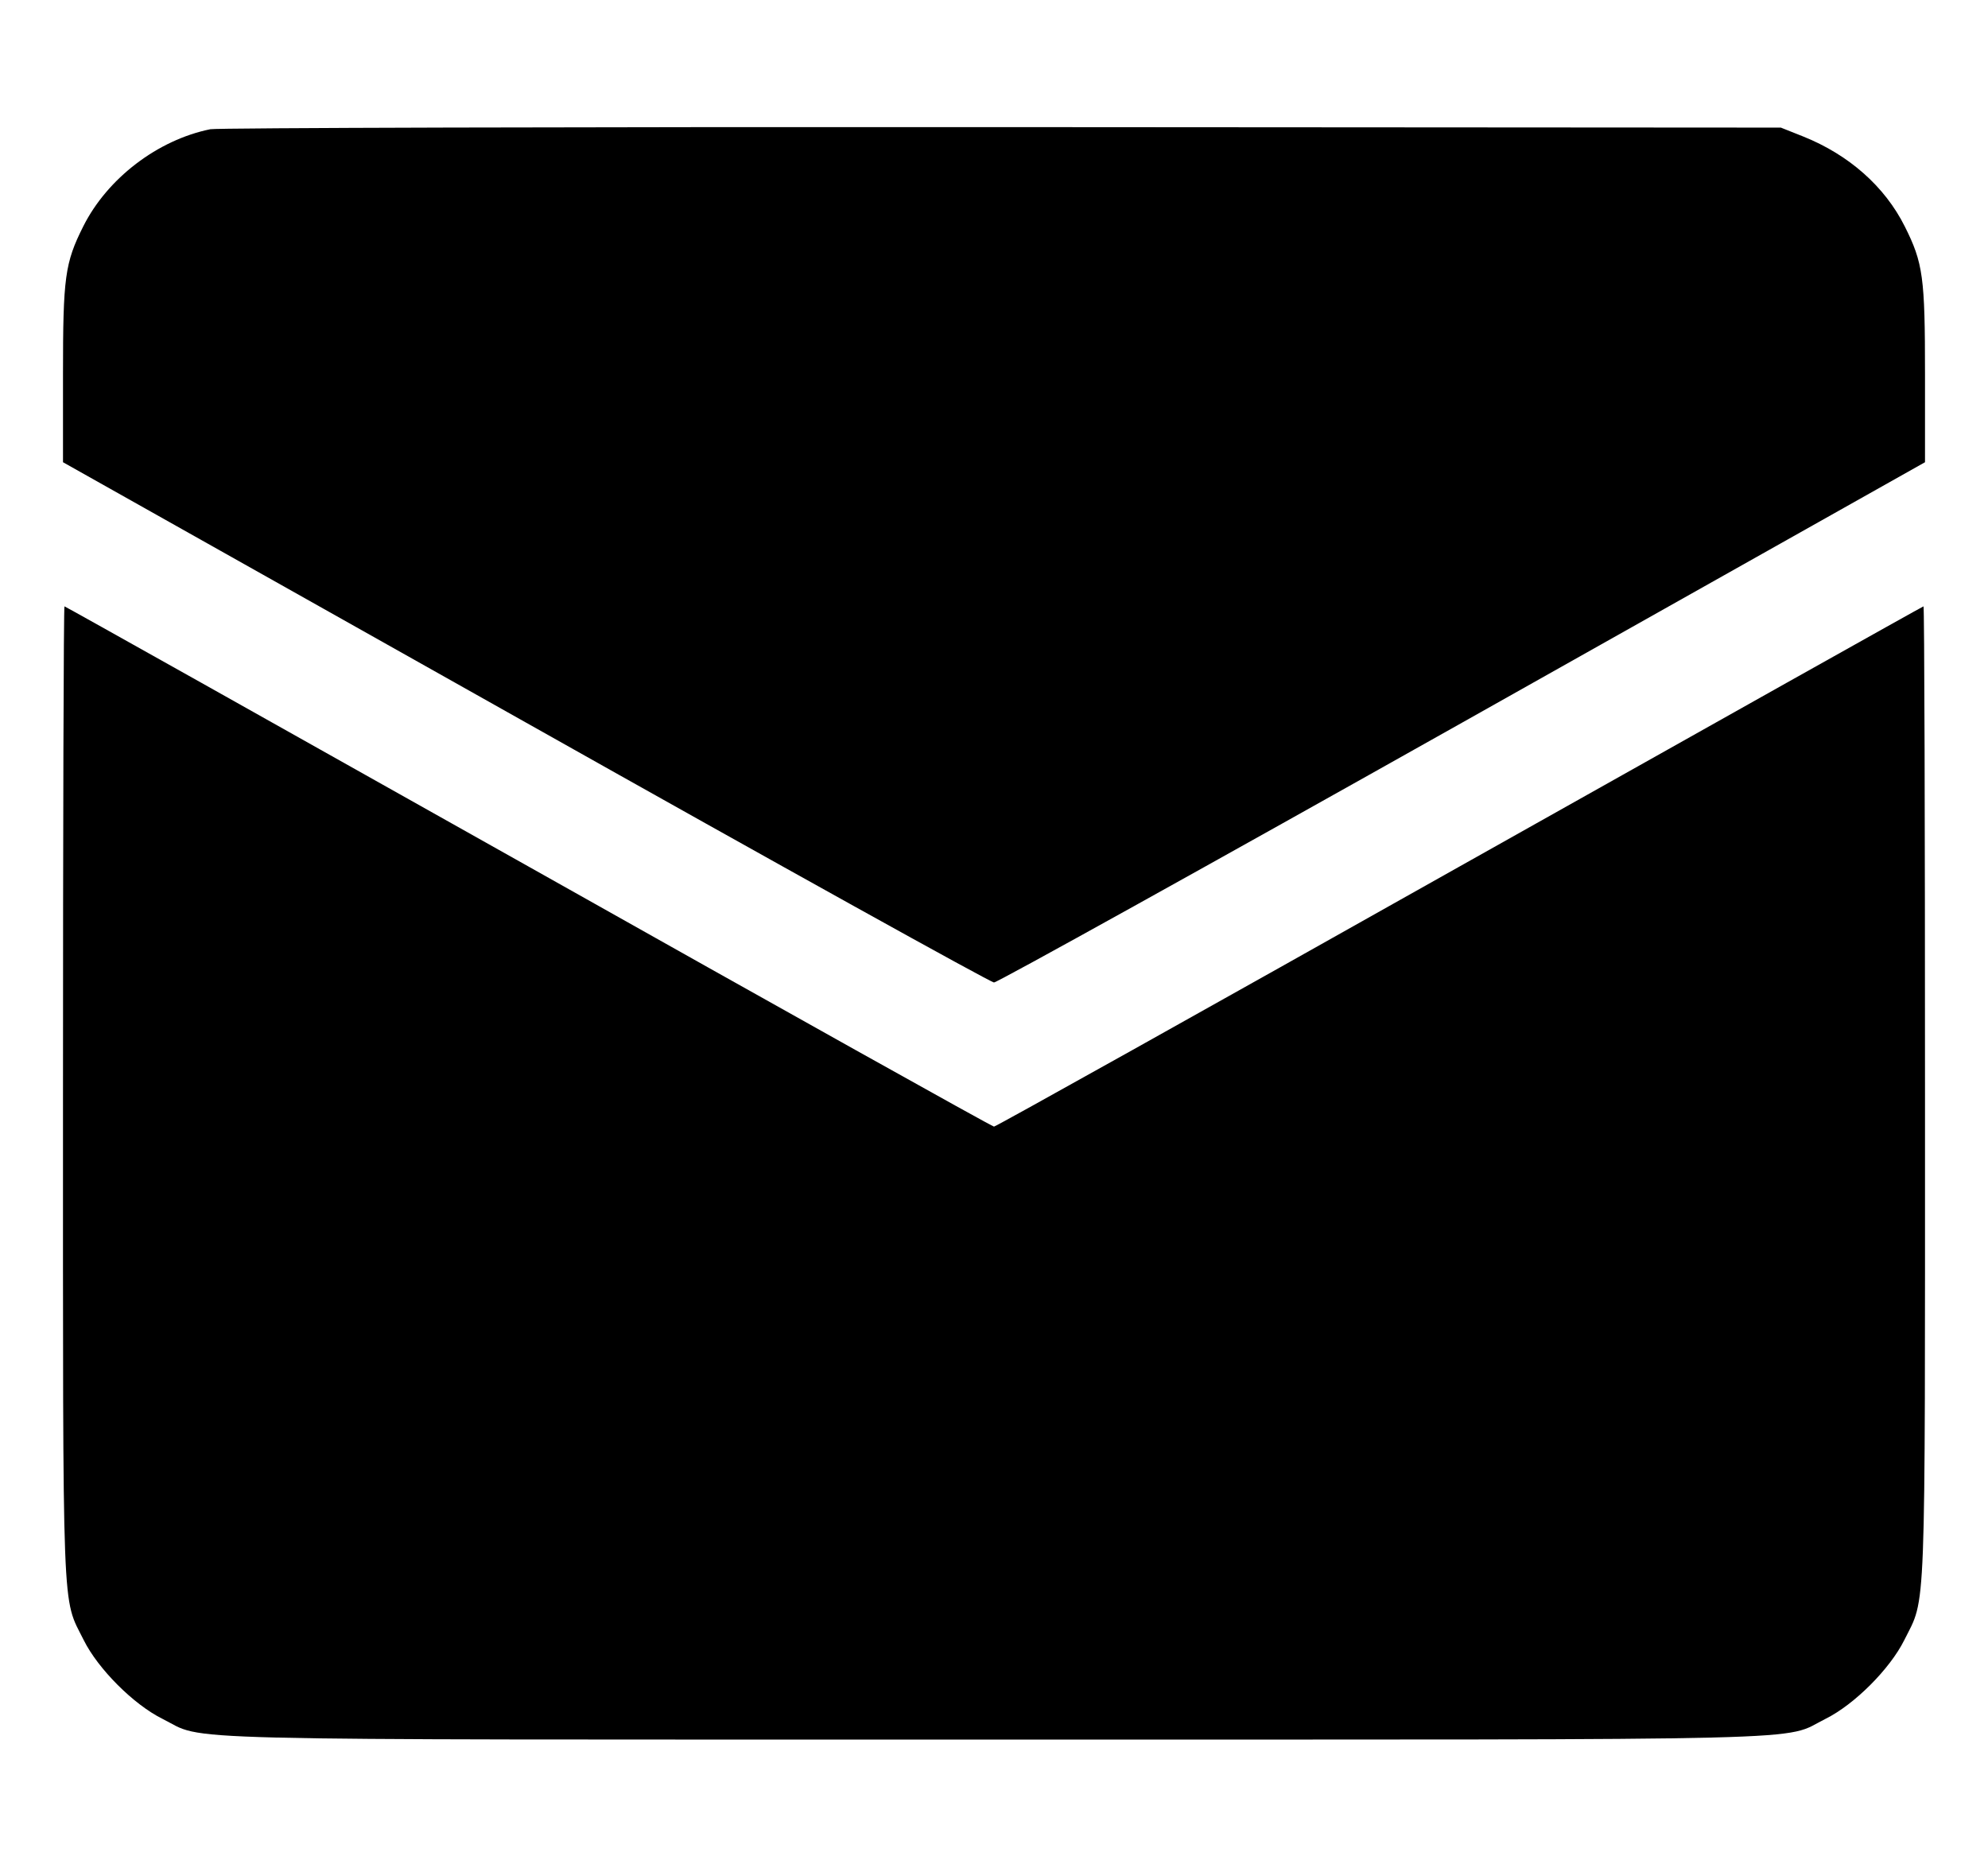 <svg fill="none" viewBox="0 0 16 15" xmlns="http://www.w3.org/2000/svg"><path d="M1.693 1.040 C 1.269 1.126,0.864 1.435,0.670 1.822 C 0.522 2.117,0.507 2.232,0.507 3.012 L 0.507 3.720 4.229 5.813 C 6.276 6.965,7.973 7.907,8.000 7.907 C 8.027 7.907,9.724 6.965,11.771 5.814 L 15.493 3.720 15.493 3.012 C 15.493 2.232,15.478 2.117,15.330 1.822 C 15.169 1.501,14.882 1.247,14.514 1.099 L 14.333 1.027 8.067 1.023 C 4.620 1.021,1.752 1.029,1.693 1.040 M0.507 8.794 C 0.507 13.108,0.497 12.844,0.674 13.200 C 0.789 13.431,1.075 13.718,1.307 13.833 C 1.668 14.013,1.160 14.000,8.000 14.000 C 14.840 14.000,14.332 14.013,14.693 13.833 C 14.925 13.718,15.211 13.431,15.326 13.200 C 15.503 12.844,15.493 13.108,15.493 8.794 C 15.493 6.641,15.488 4.880,15.481 4.880 C 15.475 4.880,13.795 5.822,11.748 6.973 C 9.701 8.125,8.015 9.067,8.000 9.067 C 7.985 9.067,6.299 8.125,4.252 6.973 C 2.205 5.822,0.525 4.880,0.519 4.880 C 0.512 4.880,0.507 6.641,0.507 8.794 " fill="currentColor" stroke="none" fill-rule="evenodd"></path></svg>